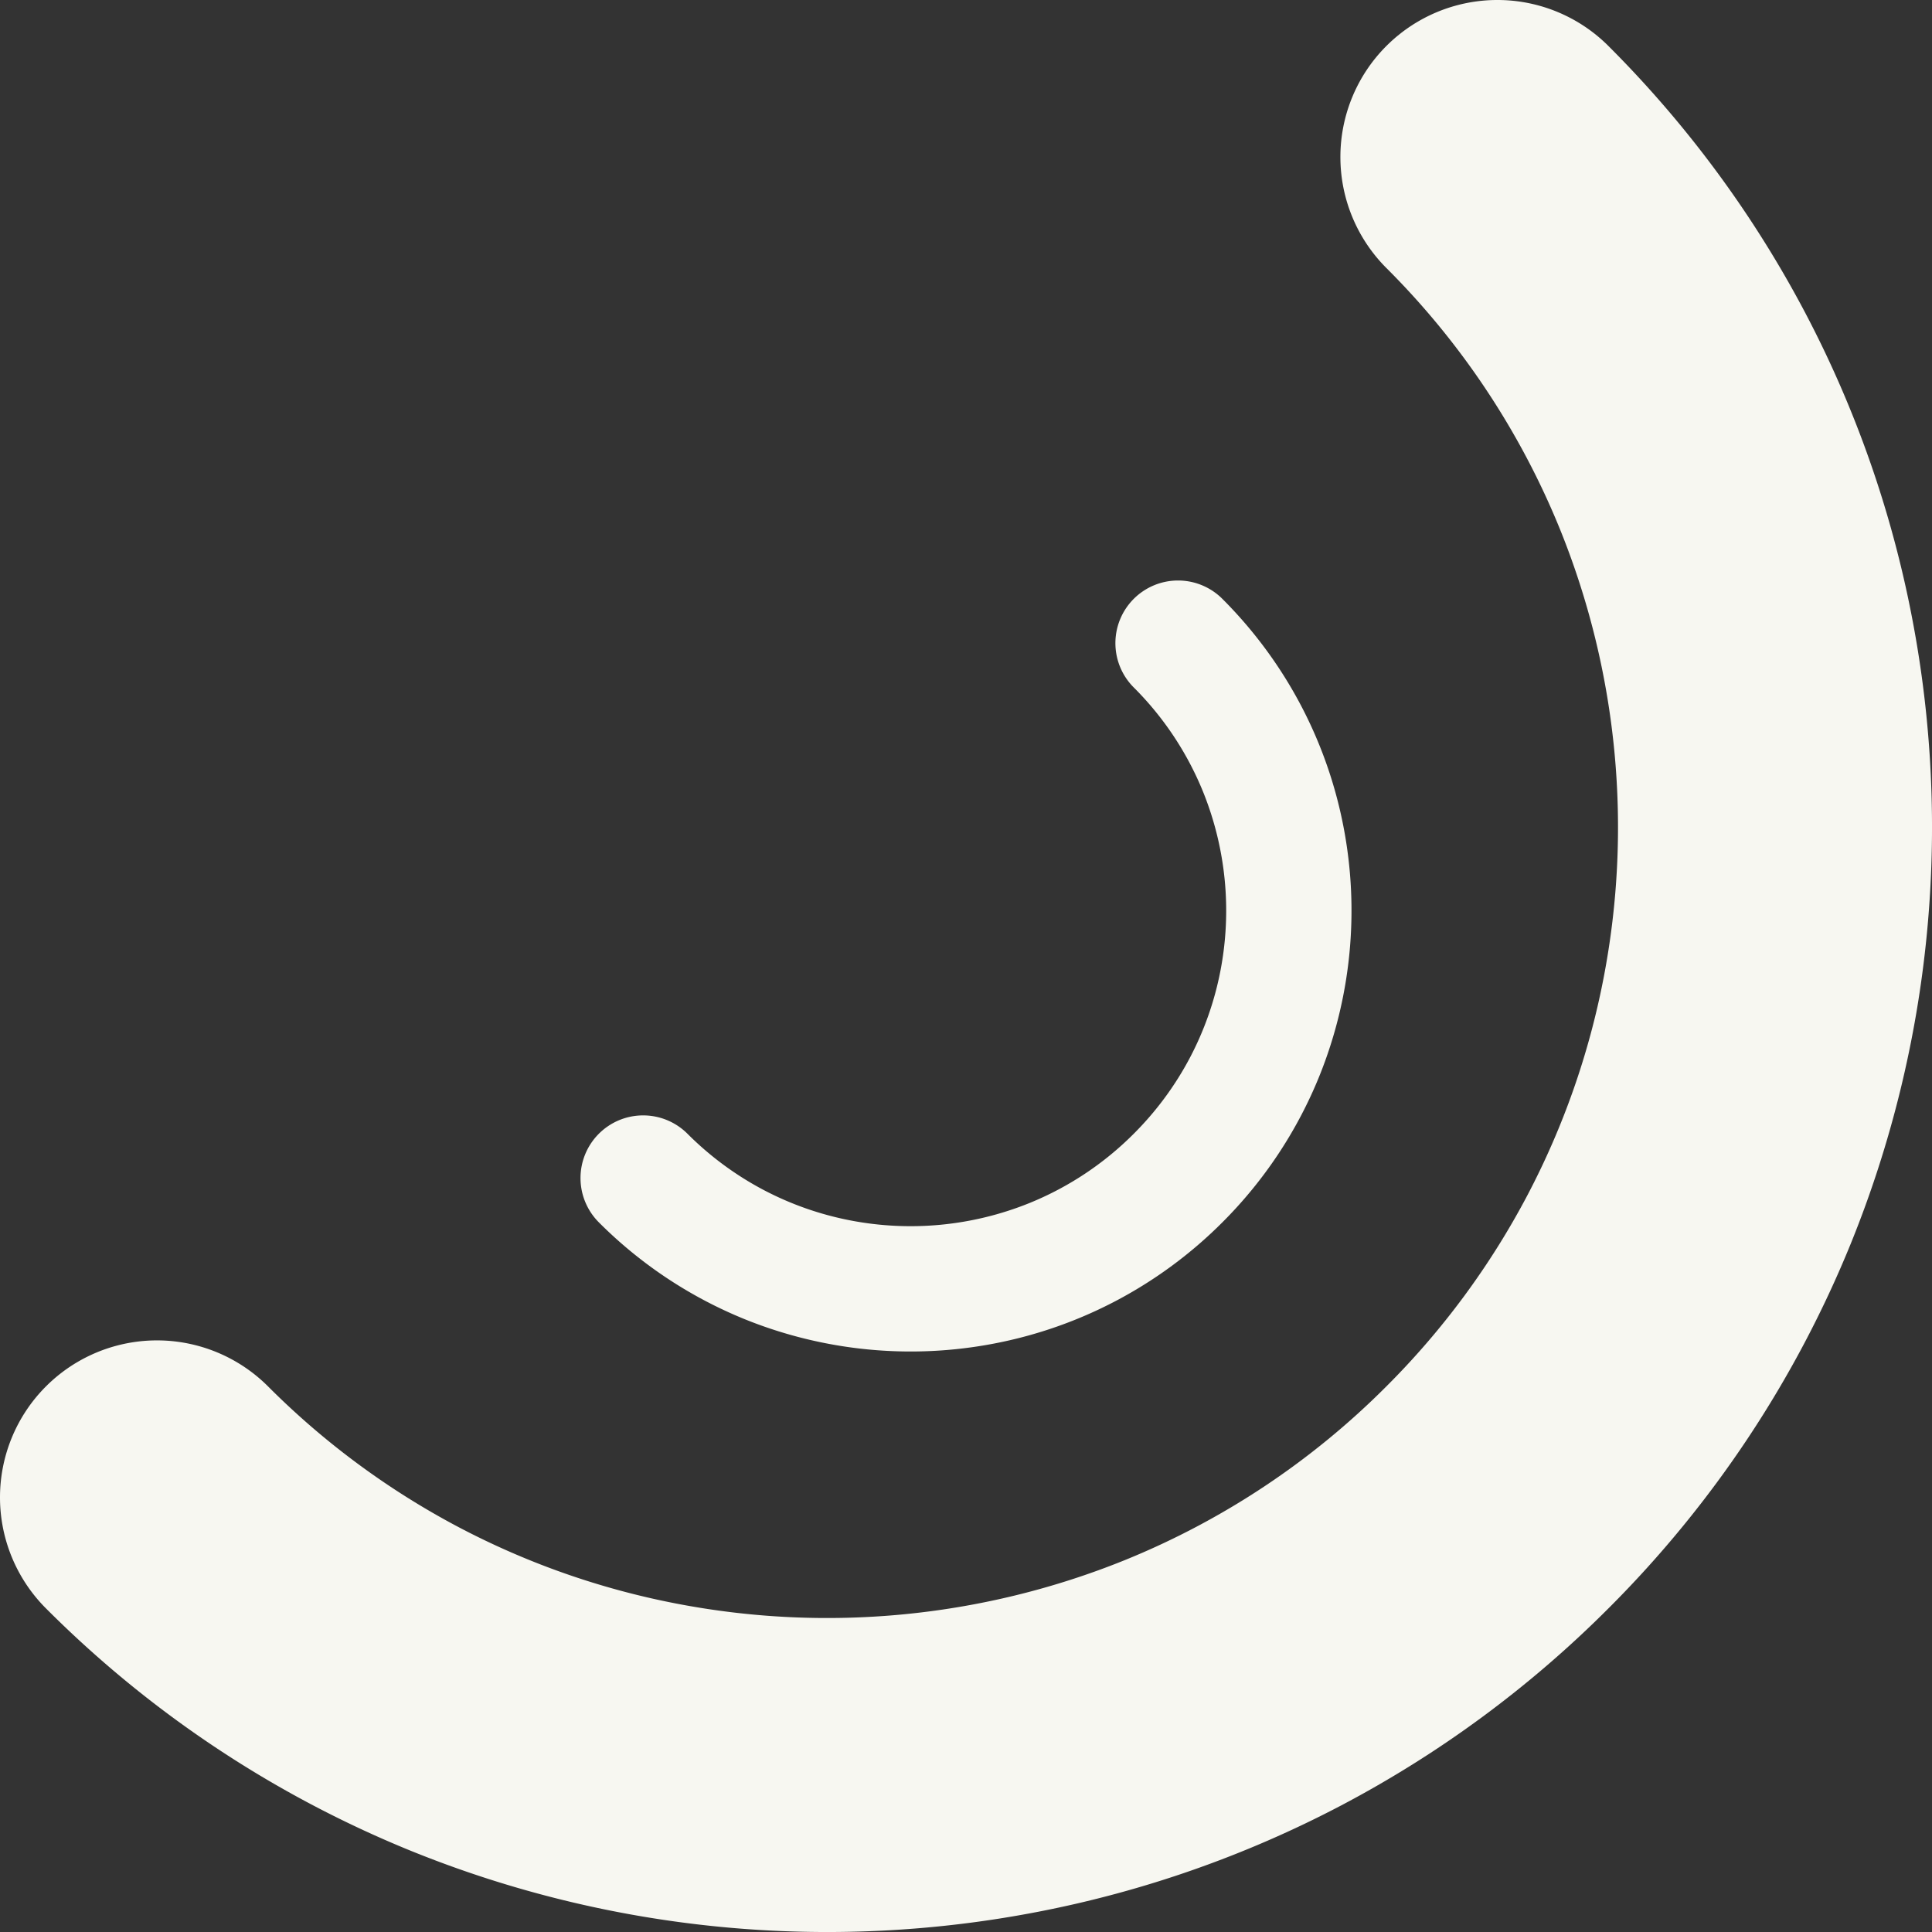 <svg xmlns="http://www.w3.org/2000/svg" width="1230.577" height="1230.577" viewBox="0 0 1230.577 1230.577">
  <rect x="0" y="0" width="1230.577" height="1230.577" fill="#333333" stroke="none"/>
  <g id="Grupo_55724" data-name="Grupo 55724" transform="translate(1036.862 -1924.346)">
    <path id="Trazado_100482" data-name="Trazado 100482" d="M-1007.573,2948.814a701.88,701.88,0,0,0,232.838,154.574,705.888,705.888,0,0,0,399.062,38.66,701.233,701.233,0,0,0,192.955-67.675A703.581,703.581,0,0,0-12.394,2948.814,701.9,701.9,0,0,0,142.18,2715.976a705.886,705.886,0,0,0,38.66-399.062,701.223,701.223,0,0,0-67.675-192.955A703.548,703.548,0,0,0-12.394,1953.636a100,100,0,0,0-141.422,0,100,100,0,0,0,0,141.421A501.71,501.71,0,0,1-43.161,2261.632a505.99,505.99,0,0,1,27.647,285.887,501.185,501.185,0,0,1-48.363,137.933,503.439,503.439,0,0,1-89.939,121.941,501.717,501.717,0,0,1-166.575,110.654,505.984,505.984,0,0,1-285.887,27.647,501.187,501.187,0,0,1-137.933-48.362,503.466,503.466,0,0,1-121.94-89.939,100,100,0,0,0-141.422,0,100,100,0,0,0,0,141.421Z" fill="#f7f7f1"/>
    <path id="Trazado_100483" data-name="Trazado 100483" d="M-1025.174,2333.17a280.092,280.092,0,0,0,92.916,61.685,281.7,281.7,0,0,0,159.25,15.428,279.833,279.833,0,0,0,77-27.007,280.773,280.773,0,0,0,67.969-50.106,280.1,280.1,0,0,0,61.684-92.916A281.691,281.691,0,0,0-550.926,2081a279.828,279.828,0,0,0-27.006-77,280.757,280.757,0,0,0-50.106-67.969,39.906,39.906,0,0,0-56.436,0,39.906,39.906,0,0,0,0,56.435,200.211,200.211,0,0,1,44.158,66.473,201.92,201.92,0,0,1,11.033,114.086,200,200,0,0,1-19.3,55.043,200.9,200.9,0,0,1-35.891,48.662,200.211,200.211,0,0,1-66.473,44.157,201.915,201.915,0,0,1-114.086,11.033,200.009,200.009,0,0,1-55.044-19.3,200.921,200.921,0,0,1-48.661-35.891,39.906,39.906,0,0,0-56.436,0,39.906,39.906,0,0,0,0,56.435Z" transform="translate(369.751 369.751)" fill="#f7f7f1"/>
  </g>
</svg>
